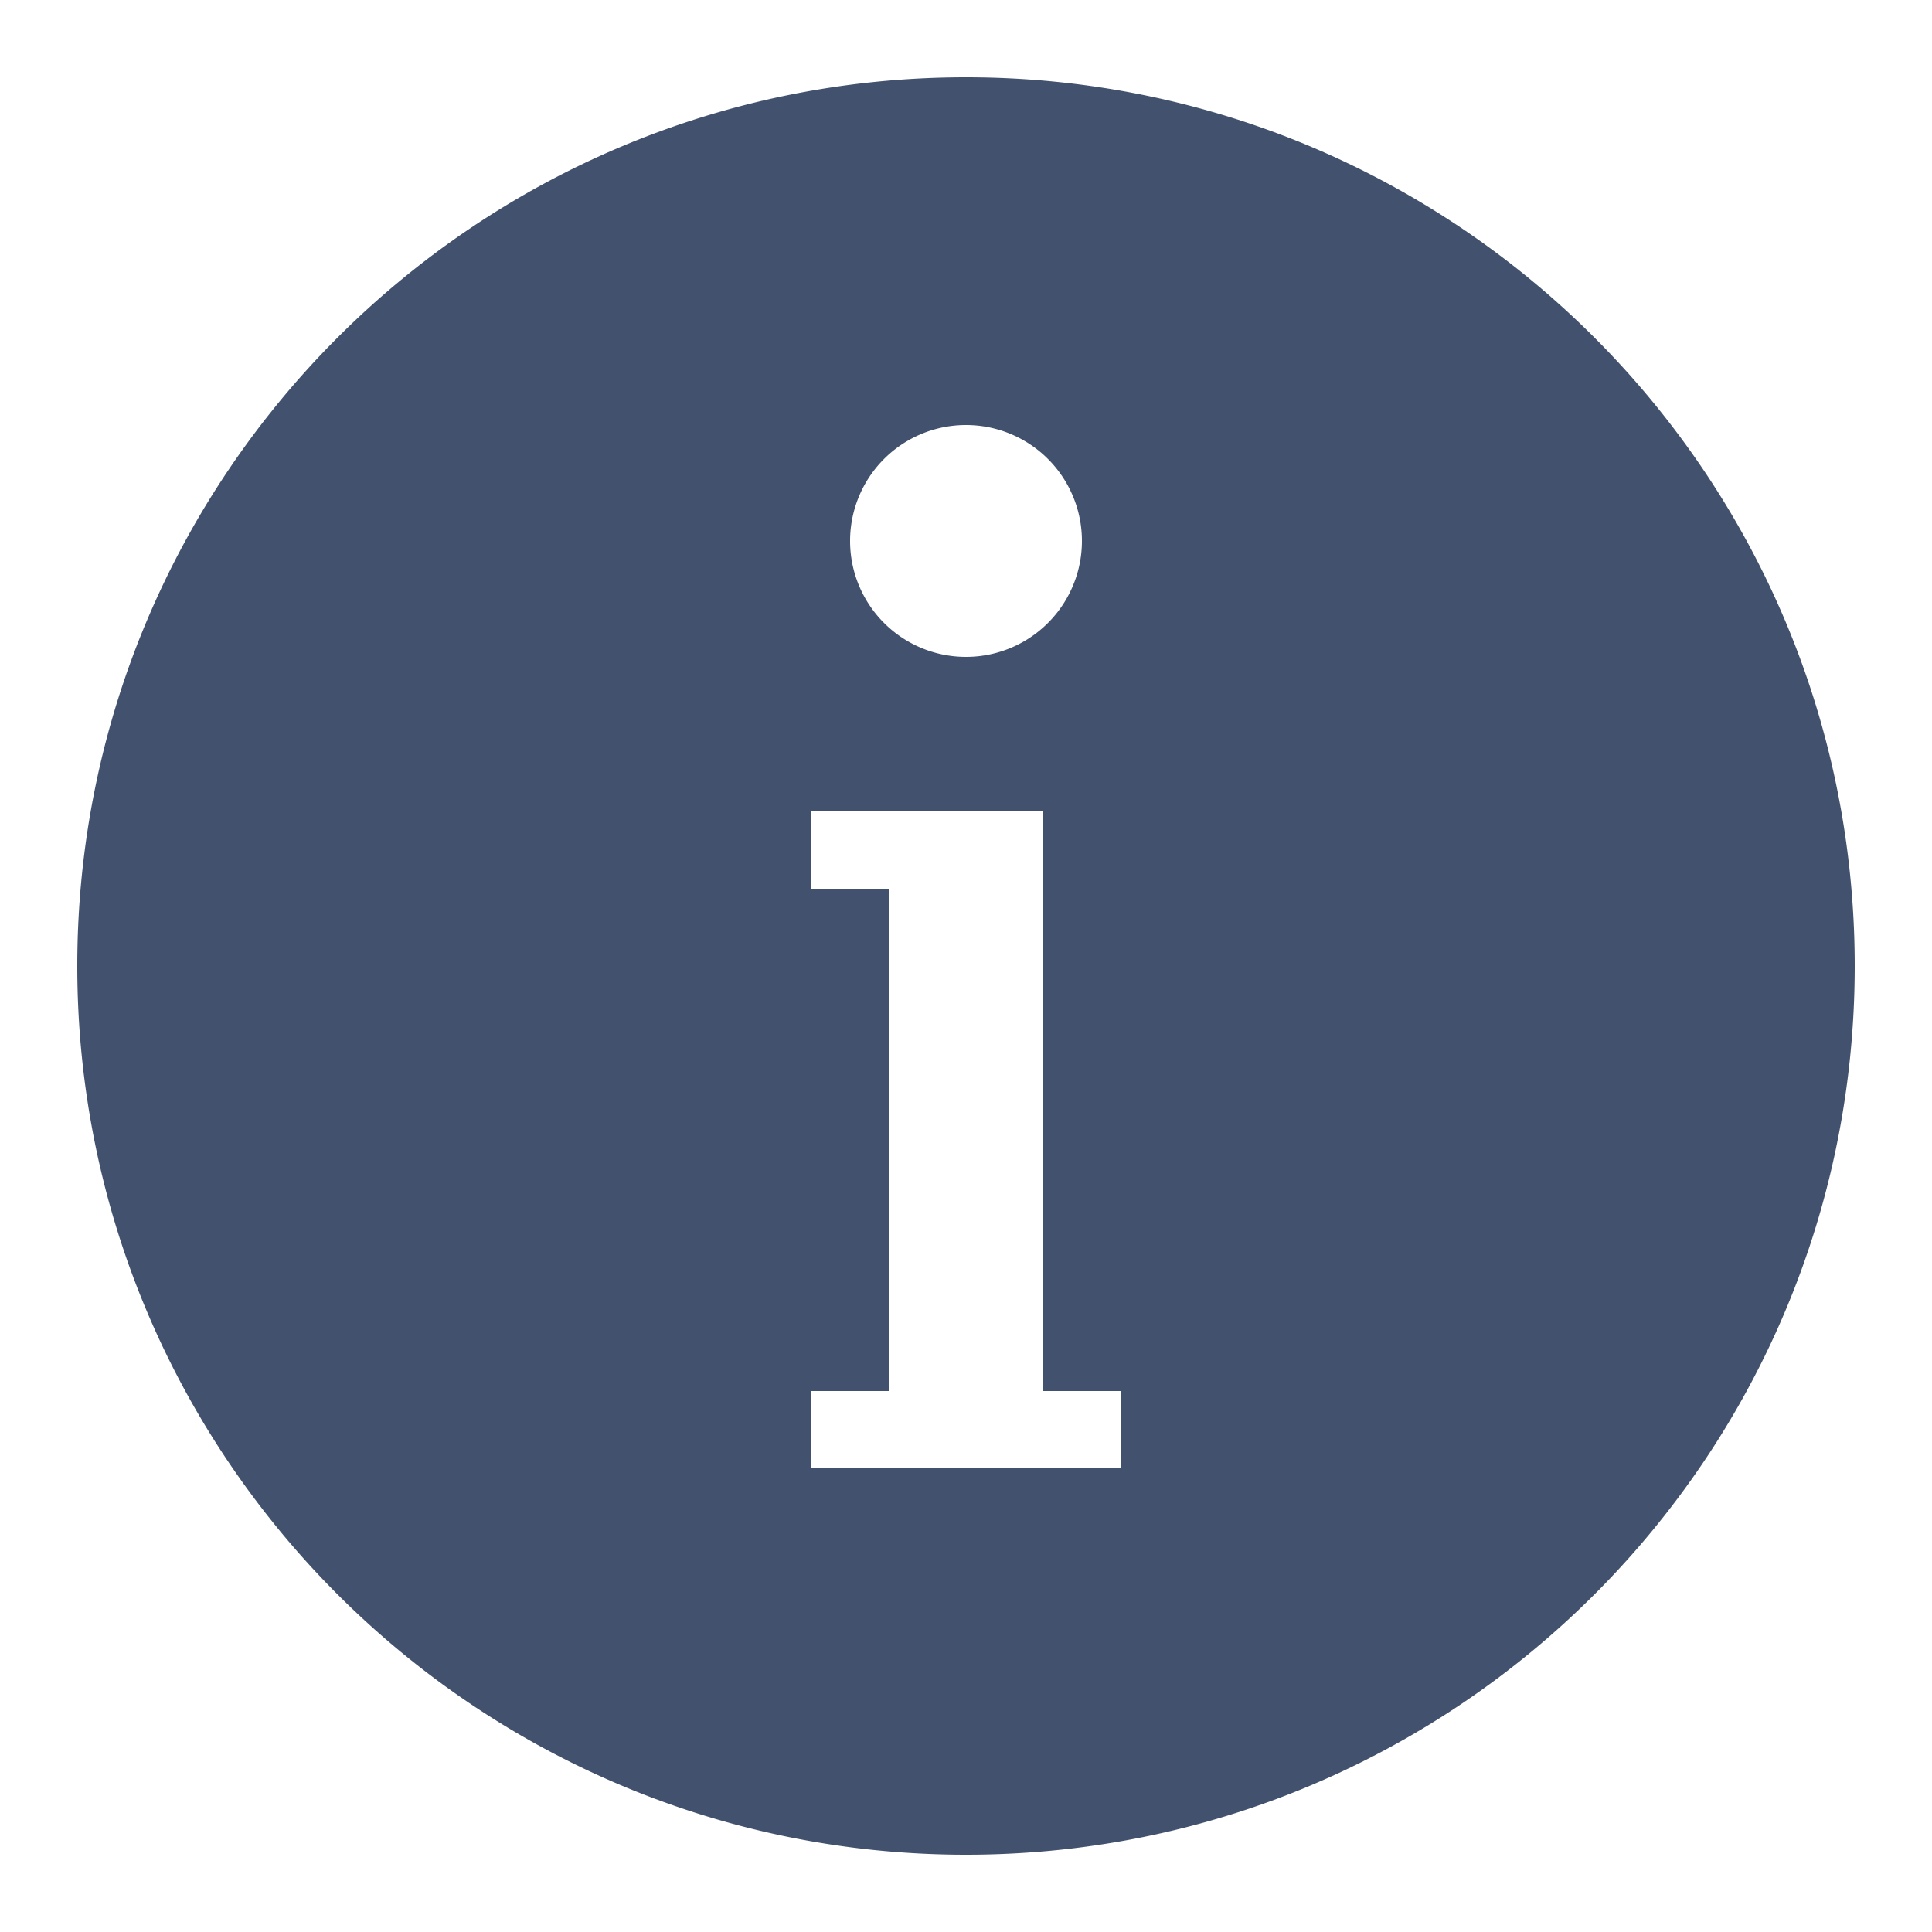 <svg xmlns:xlink="http://www.w3.org/1999/xlink" viewBox="0 0 50 50" xmlns="http://www.w3.org/2000/svg" width="50"  height="50" ><path d="M25 2C12.297 2 2 12.297 2 25s10.297 23 23 23 23-10.297 23-23S37.703 2 25 2zm0 9a3 3 0 1 1 0 6 3 3 0 0 1 0-6zm4 27h-8v-2h2V23h-2v-2h6v15h2v2z" fill="#42526E"></path></svg>
